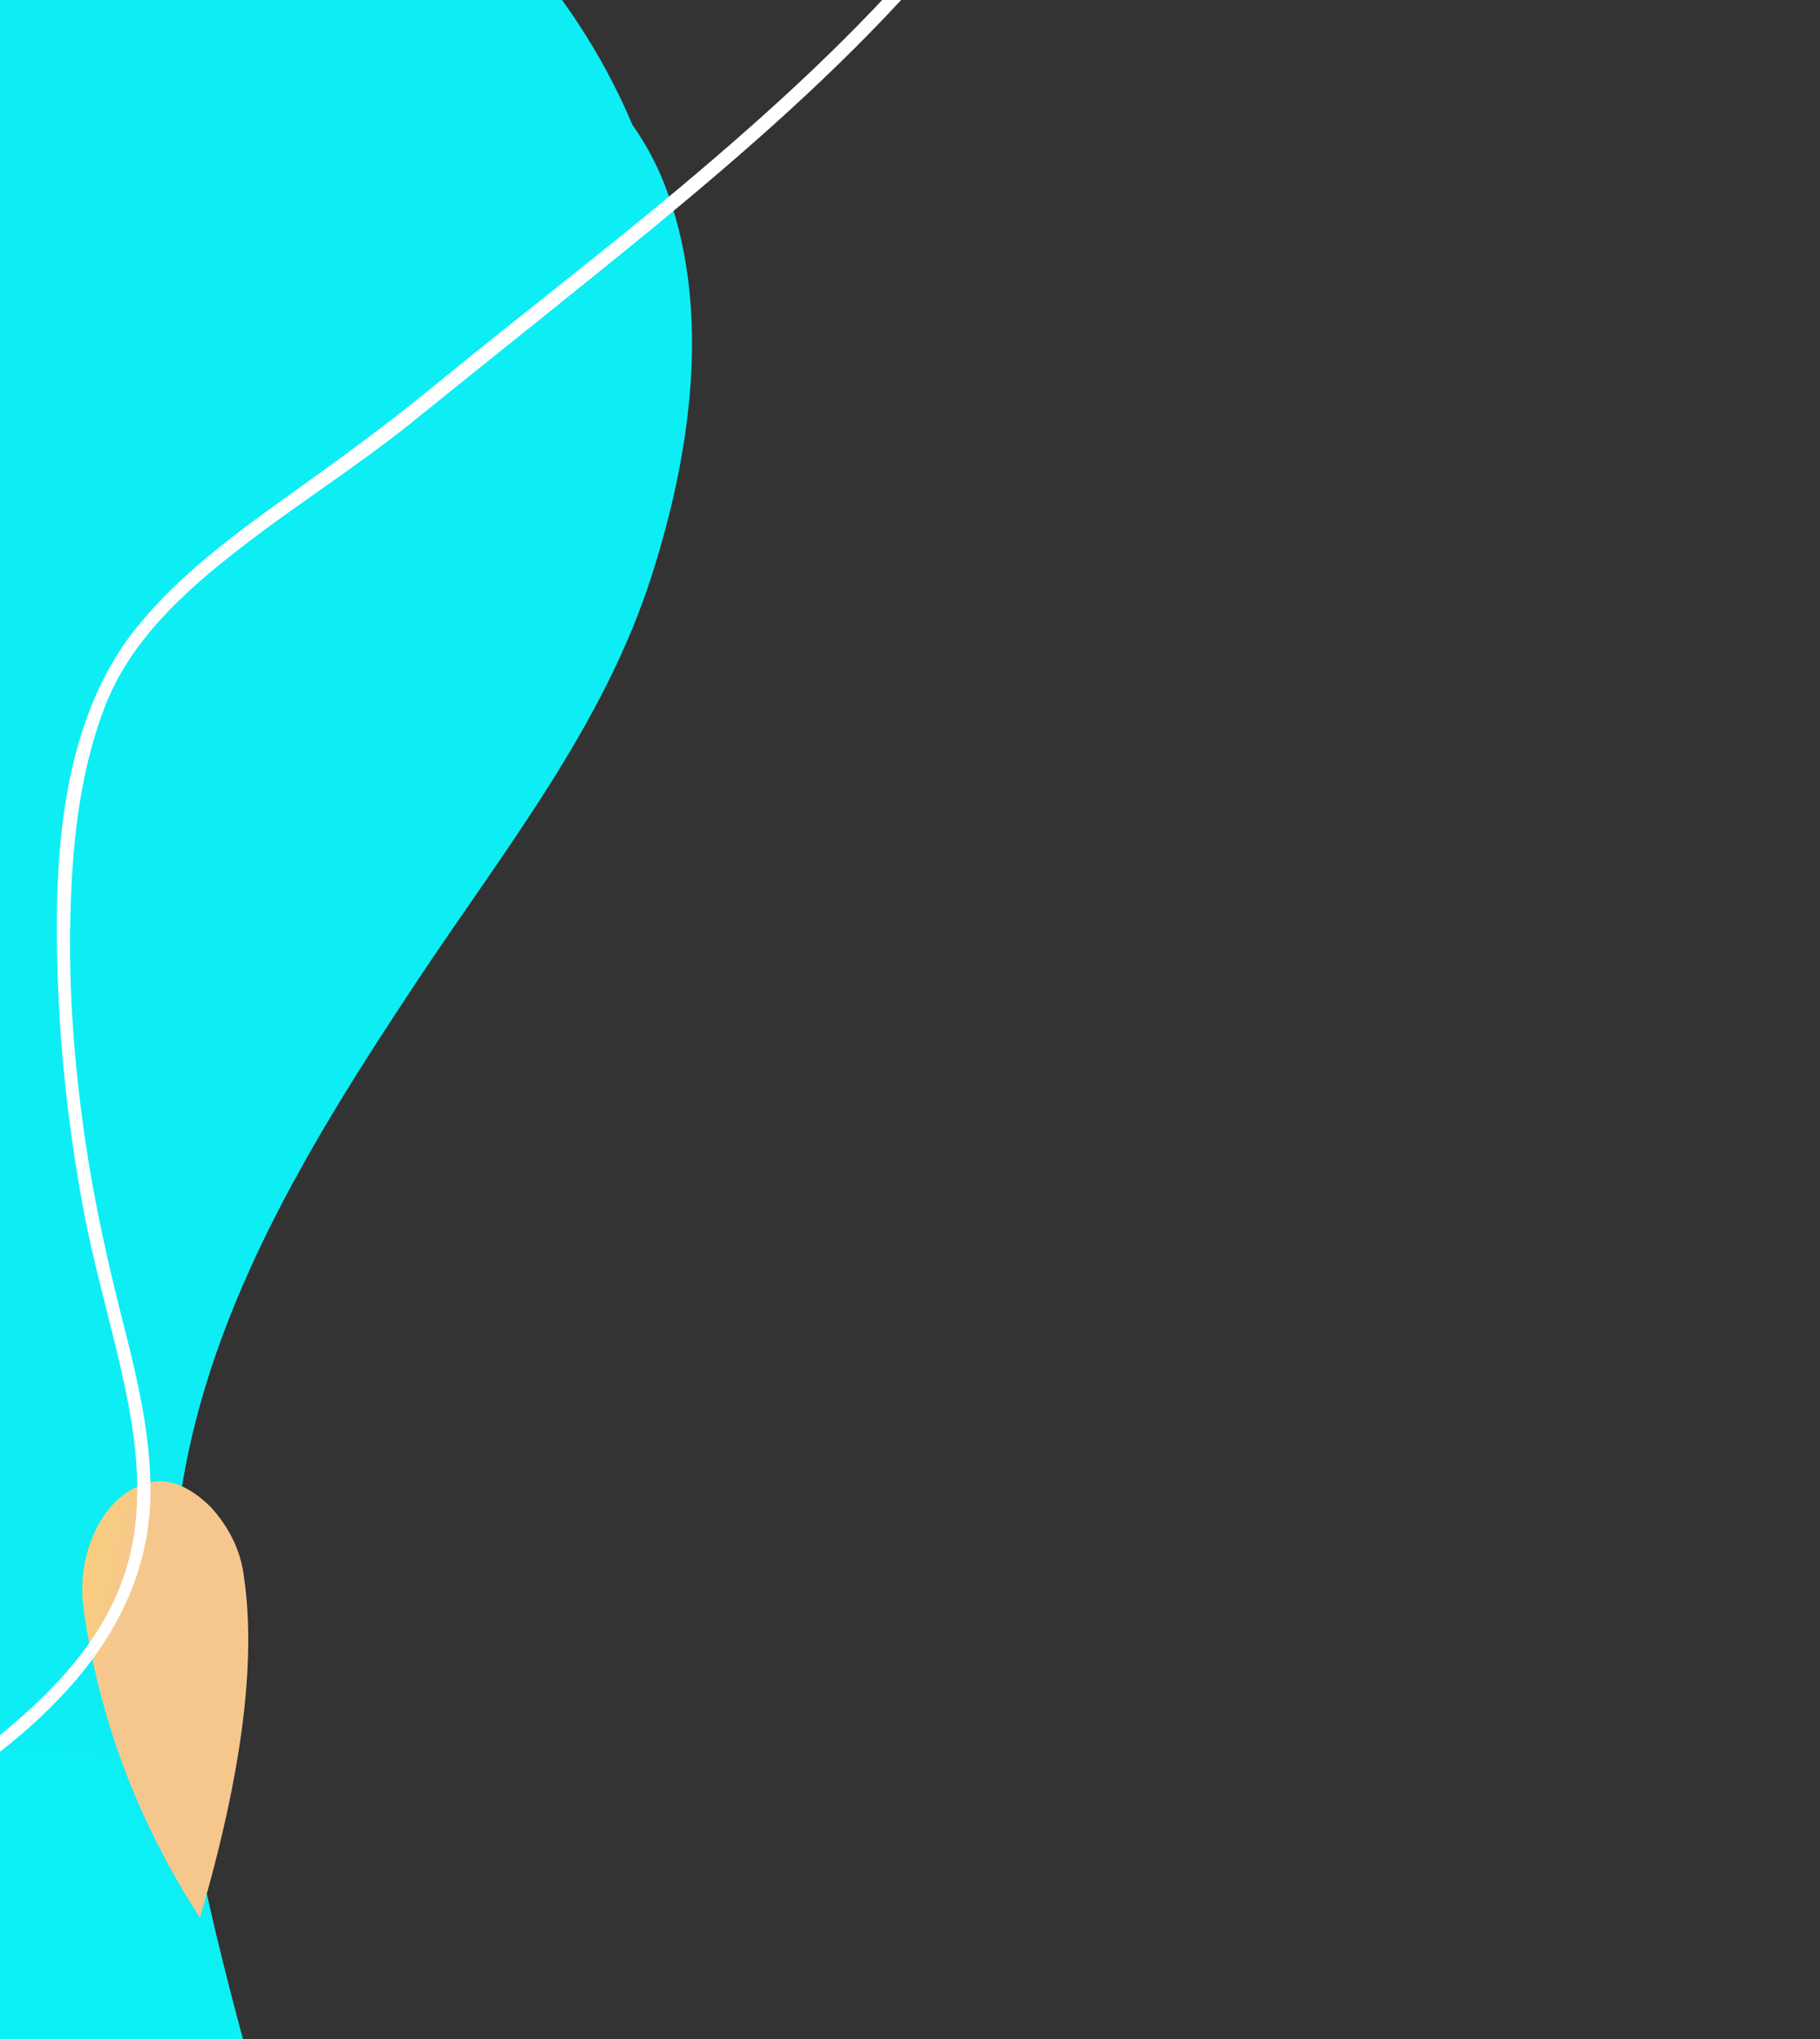 <?xml version="1.0" encoding="utf-8"?>
<!-- Generator: Adobe Illustrator 26.0.0, SVG Export Plug-In . SVG Version: 6.00 Build 0)  -->
<svg version="1.1" id="Calque_1" xmlns="http://www.w3.org/2000/svg" xmlns:xlink="http://www.w3.org/1999/xlink" x="0px" y="0px"
	 viewBox="0 0 375 420" style="enable-background:new 0 0 375 420;" xml:space="preserve">
<rect x="0" y="0" width="375" height="420" fill="#333333" stroke="none"/>
<style type="text/css">
	.st0{fill-rule:evenodd;clip-rule:evenodd;fill:url(#SVGID_1_);}
	.st1{fill-rule:evenodd;clip-rule:evenodd;fill:url(#SVGID_00000156568484706215592540000005193425616578655141_);}
	.st2{fill-rule:evenodd;clip-rule:evenodd;fill:#FFFFFF;}
</style>
<linearGradient id="SVGID_1_" gradientUnits="userSpaceOnUse" x1="-109.837" y1="83.303" x2="-129.48" y2="-175.642" gradientTransform="matrix(1 0 0 -1 0 422)">
	<stop  offset="0" style="stop-color:#0CEEF4"/>
	<stop  offset="1" style="stop-color:#0CF8F4"/>
</linearGradient>
<path class="st0" d="M-345.4,399.8c-1.5-35.5,6.2-70.4,18.9-103.4c13-33.8,30.7-65.4,48.6-96.8c15.8-27.7,31.3-55.5,47.8-82.8
	c16.4-27.1,34-53.7,54-78.4c19.5-24.1,41.4-46.7,66.9-64.5c24.5-17.1,52.3-29.6,82-34c32.2-4.8,65.4,1.7,94,17.3
	c27.9,15.2,51.1,39.1,63.5,68.5c3.1,4.4,5.6,9.2,7.4,14.4c8.8,24.9,4.5,53.6-3.3,78.1c-9.9,31.3-30.7,57.1-48.6,84.1
	c-22.1,33.3-44.2,69.1-49.1,109.6c-4.3,35.6,3.5,71,12.6,105.3c9,34,20.5,68,23.3,103.2c2.6,31.3-3.3,64.3-24.2,88.8
	c-8.2,9.5-18.6,17.3-30.9,20.7c-13.2,3.7-27,1.5-39.2-4.4c-12.6-6-22.8-16.1-32-26.3c-10.7-11.7-20.4-24.3-30.9-36.1
	c-9.8-11-20.5-21.9-33.6-28.8c-13.3-7-29.7-8.9-41.8,1.3c-5.6,4.7-10.5,10.3-16.6,14.4c-7.3,5-15.6,8.7-24.1,11.2
	c-15.9,4.8-32.4,4.1-48-1.4c-30.9-10.8-53.8-37.5-69.4-65.3C-334.7,465.5-344,433.2-345.4,399.8z"/>
<linearGradient id="SVGID_00000019676366360674272420000011480458774462013628_" gradientUnits="userSpaceOnUse" x1="21.708" y1="75.628" x2="0.776" y2="80.456" gradientTransform="matrix(1 0 0 -1 0 422)">
	<stop  offset="0" style="stop-color:#F6C78D"/>
	<stop  offset="1" style="stop-color:#FCD569"/>
</linearGradient>
<path style="fill-rule:evenodd;clip-rule:evenodd;fill:url(#SVGID_00000019676366360674272420000011480458774462013628_);" d="
	M31.6,305.2c3.8-0.5,7.7,1.2,11.8,5.2c3.9,4.3,6.3,9.2,6.9,14.7c2.5,17.3-0.5,40.6-9.1,69.9c-12.8-19.7-20.8-41-24-63.7
	c-0.8-6.3,0.3-12,3.1-17.3C23.1,309.1,26.8,306.1,31.6,305.2z"/>
<path class="st2" d="M-81.4,403.5c25.8-9.5,51.3-21.3,73.9-37.1c20.3-14.2,38.2-32.6,38.5-58.8c0.1-11.7-2.6-23.2-5.5-34.6
	c-3.2-12.5-6-25-7.9-37.8c-2.2-15.2-3.5-30.7-3.1-46.1c0.3-14.5,1.8-29.8,7.1-43.5c5.1-13.4,16.2-23.6,27.3-32.2
	c11.6-9.1,24.1-16.9,35.6-26.1c16.8-13.6,33.9-27.1,50.6-40.8c18.8-15.5,37.2-31.6,53.5-49.7c15.1-16.7,28.9-35.6,36.3-57
	c8-23.1,6.9-48.3-5.6-69.7c-14.5-24.9-39.5-41.7-63-57.1c-5.8-3.8-11.7-7.6-17.4-11.5c-1.5-1-3.3,1.3-1.7,2.3
	c23.8,16,49.6,30.6,68.6,52.4c18,20.7,25.7,47.2,19,74.1c-5.4,21.7-18.2,40.9-32.4,57.8c-15.7,18.6-33.8,35-52.4,50.6
	c-16.7,14-33.9,27.1-50.7,40.9c-9.9,8.1-20.2,15.6-30.6,23c-10.9,7.8-22,16.1-30.5,26.6c-16.8,20.8-17.3,51.5-16.1,77
	c0.7,14.2,2.4,28.5,5,42.5c2.2,11.8,5.6,23.3,8.2,35c2.5,11.3,4.2,23.2,1.9,34.7c-2.6,13.3-10.7,24.1-20.4,33.1
	c-20.6,19-46.9,32.1-72.6,42.8c-5.5,2.3-11,4.5-16.6,6.5C-84.3,401.5-83.1,404.2-81.4,403.5z"/>
</svg>
